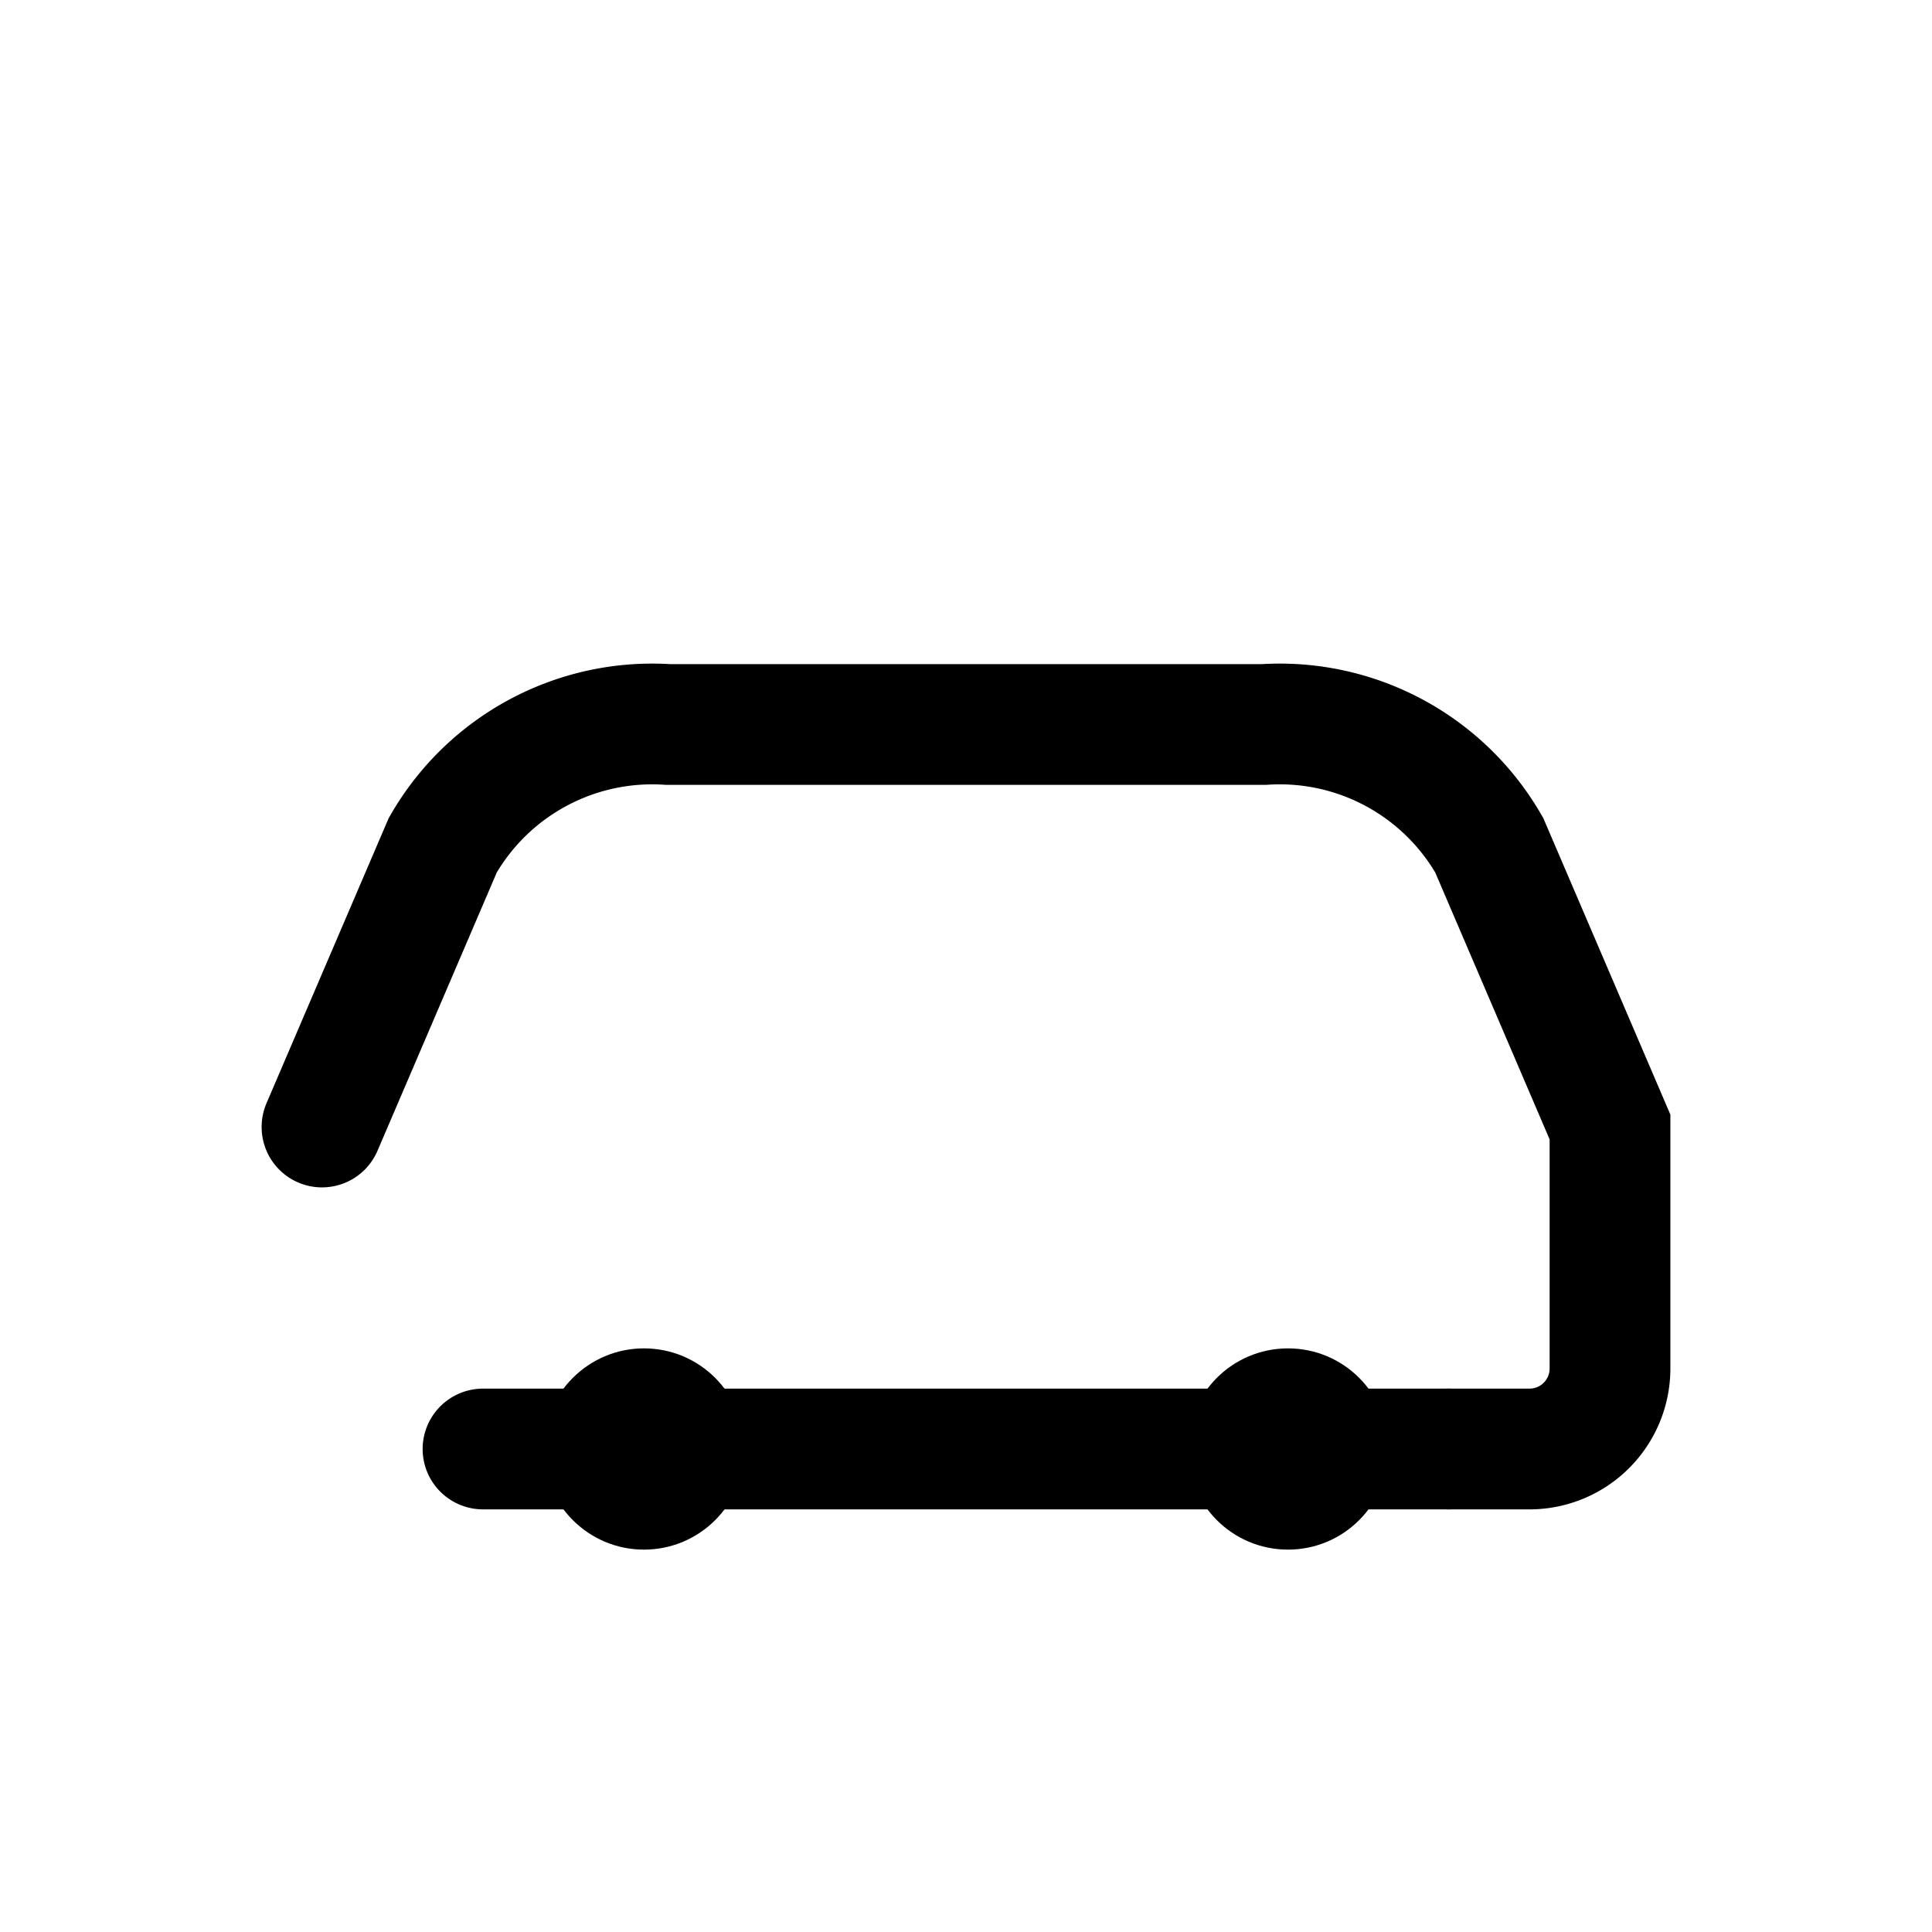 <svg viewBox="0 0 24 24" fill="none" xmlns="http://www.w3.org/2000/svg" aria-hidden="true">
  <path d="M4 14l1.5-3.5A3 3 0 0 1 8.3 9h7.4a3 3 0 0 1 2.8 1.5L20 14v3a1 1 0 0 1-1 1h-1" stroke="currentColor" stroke-width="1.5" stroke-linecap="round"/>
  <path d="M6 18h12" stroke="currentColor" stroke-width="1.5" stroke-linecap="round"/>
  <circle cx="8" cy="18" r="1.25" fill="currentColor"/>
  <circle cx="16" cy="18" r="1.25" fill="currentColor"/>
</svg> 